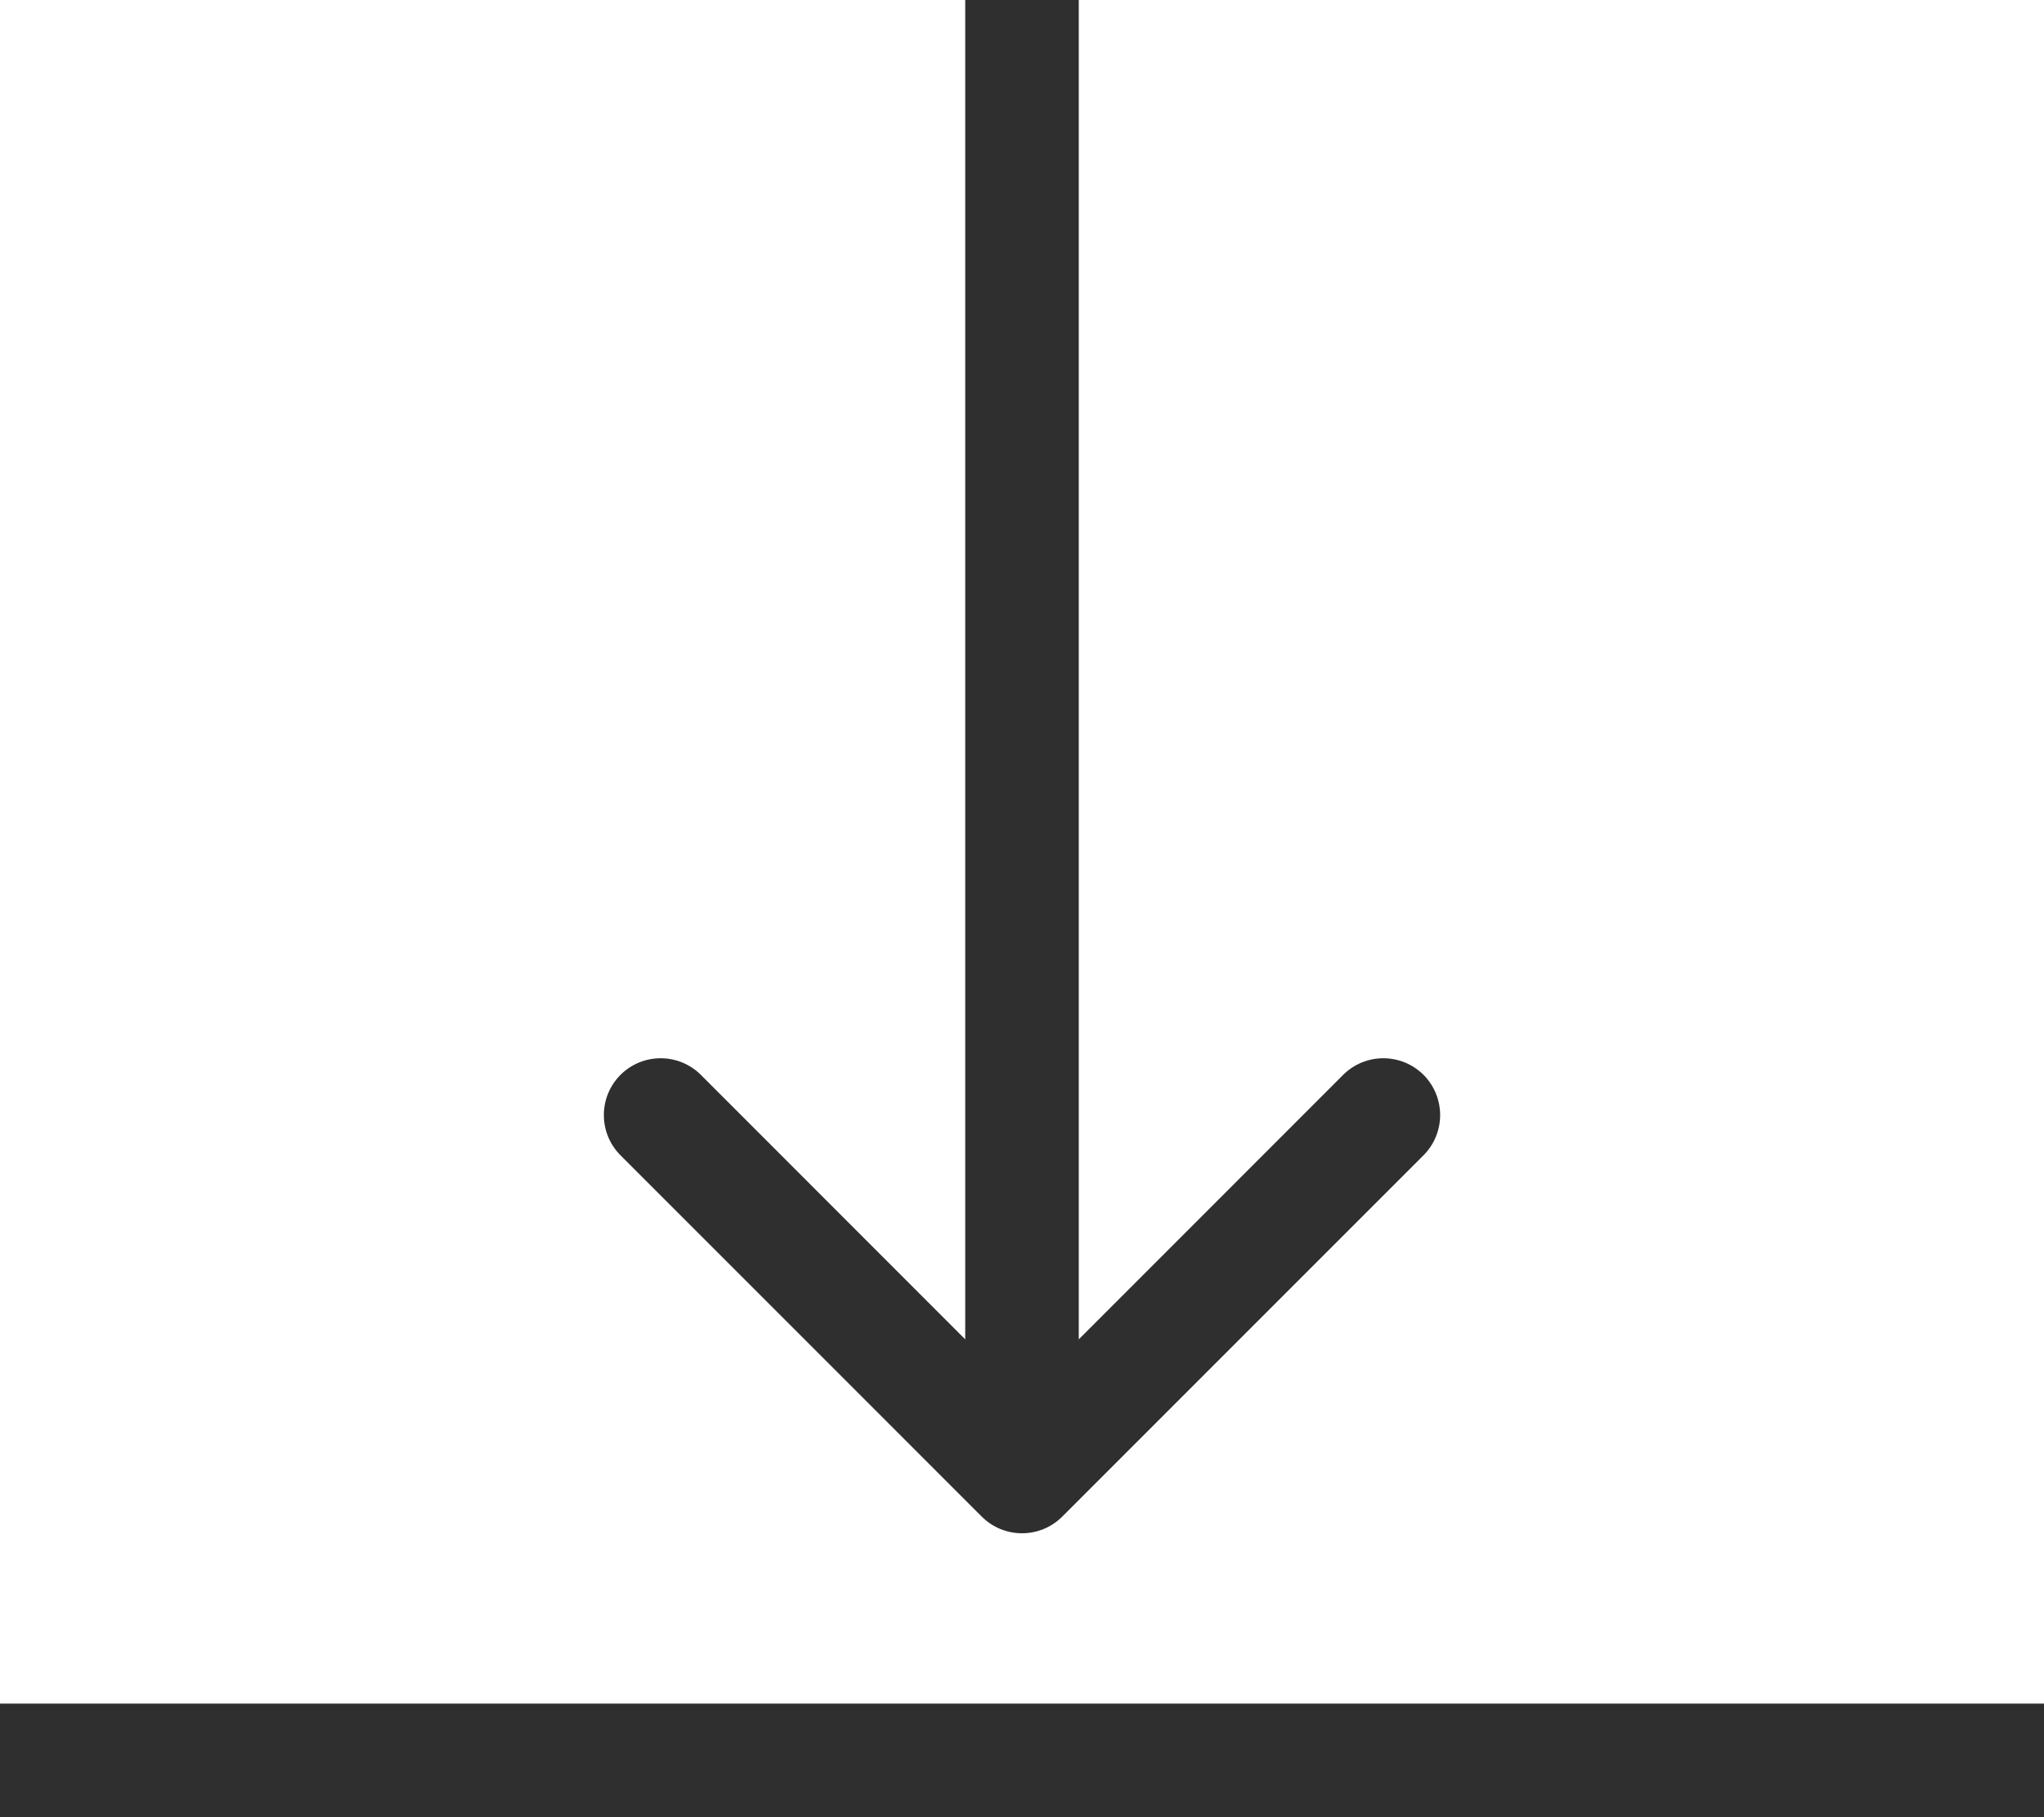 <svg width="18" height="16" viewBox="0 0 18 16" fill="none" xmlns="http://www.w3.org/2000/svg">
<path d="M8.646 13.354C8.842 13.549 9.158 13.549 9.354 13.354L12.536 10.172C12.731 9.976 12.731 9.66 12.536 9.464C12.34 9.269 12.024 9.269 11.828 9.464L9 12.293L6.172 9.464C5.976 9.269 5.66 9.269 5.464 9.464C5.269 9.66 5.269 9.976 5.464 10.172L8.646 13.354ZM8.5 2.18557e-08L8.5 13L9.5 13L9.5 -2.18557e-08L8.5 2.18557e-08Z" fill="#2F2F2F"/>
<line y1="15.5" x2="18" y2="15.5" stroke="#2F2F2F" stroke-linejoin="round"/>
</svg>
